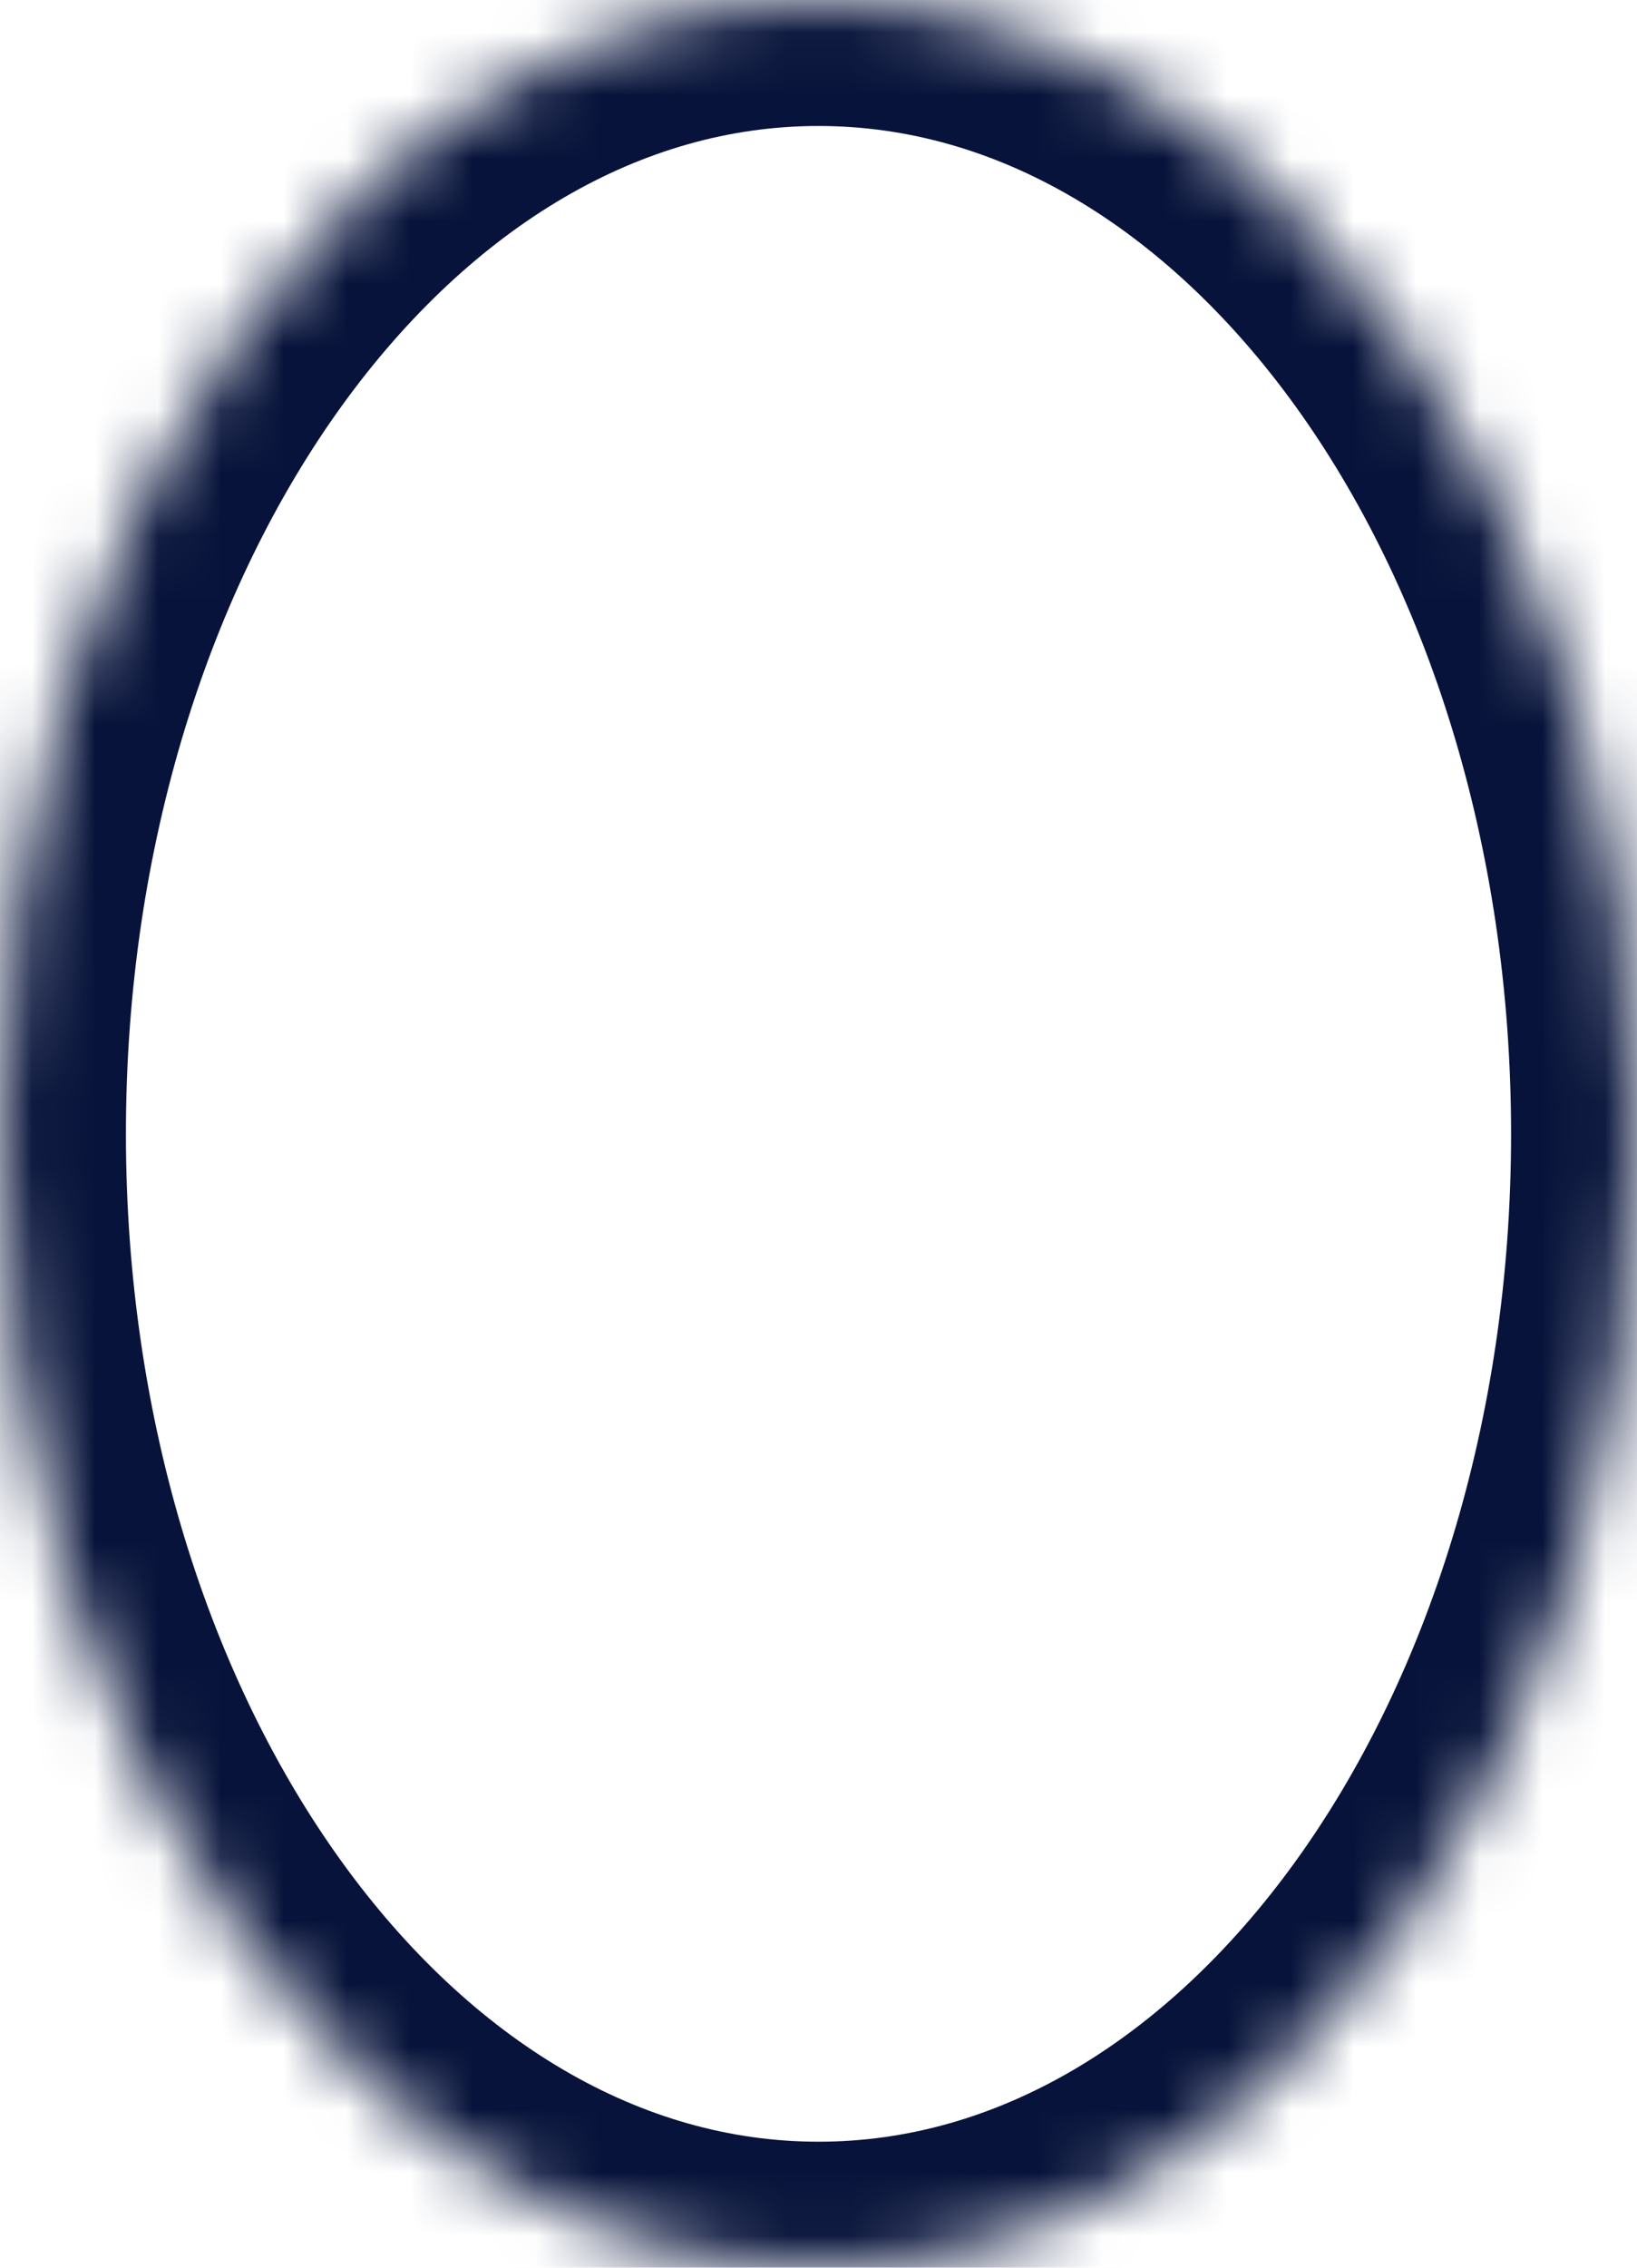 ﻿<?xml version="1.0" encoding="utf-8"?>
<svg version="1.1" xmlns:xlink="http://www.w3.org/1999/xlink" width="26px" height="36px" xmlns="http://www.w3.org/2000/svg">
  <defs>
    <mask fill="white" id="clip71">
      <path d="M 13 0  C 20.18 0  26 8.059  26 18  C 26 27.941  20.18 36  13 36  C 5.82 36  0 27.941  0 18  C 0 8.059  5.82 0  13 0  Z " fill-rule="evenodd" />
    </mask>
  </defs>
  <g transform="matrix(1 0 0 1 -165 -3335 )">
    <path d="M 13 0  C 20.18 0  26 8.059  26 18  C 26 27.941  20.18 36  13 36  C 5.82 36  0 27.941  0 18  C 0 8.059  5.82 0  13 0  Z " fill-rule="nonzero" fill="#ffffff" stroke="none" fill-opacity="0" transform="matrix(1 0 0 1 165 3335 )" />
    <path d="M 13 0  C 20.18 0  26 8.059  26 18  C 26 27.941  20.18 36  13 36  C 5.82 36  0 27.941  0 18  C 0 8.059  5.82 0  13 0  Z " stroke-width="4" stroke="#07133a" fill="none" transform="matrix(1 0 0 1 165 3335 )" mask="url(#clip71)" />
  </g>
</svg>